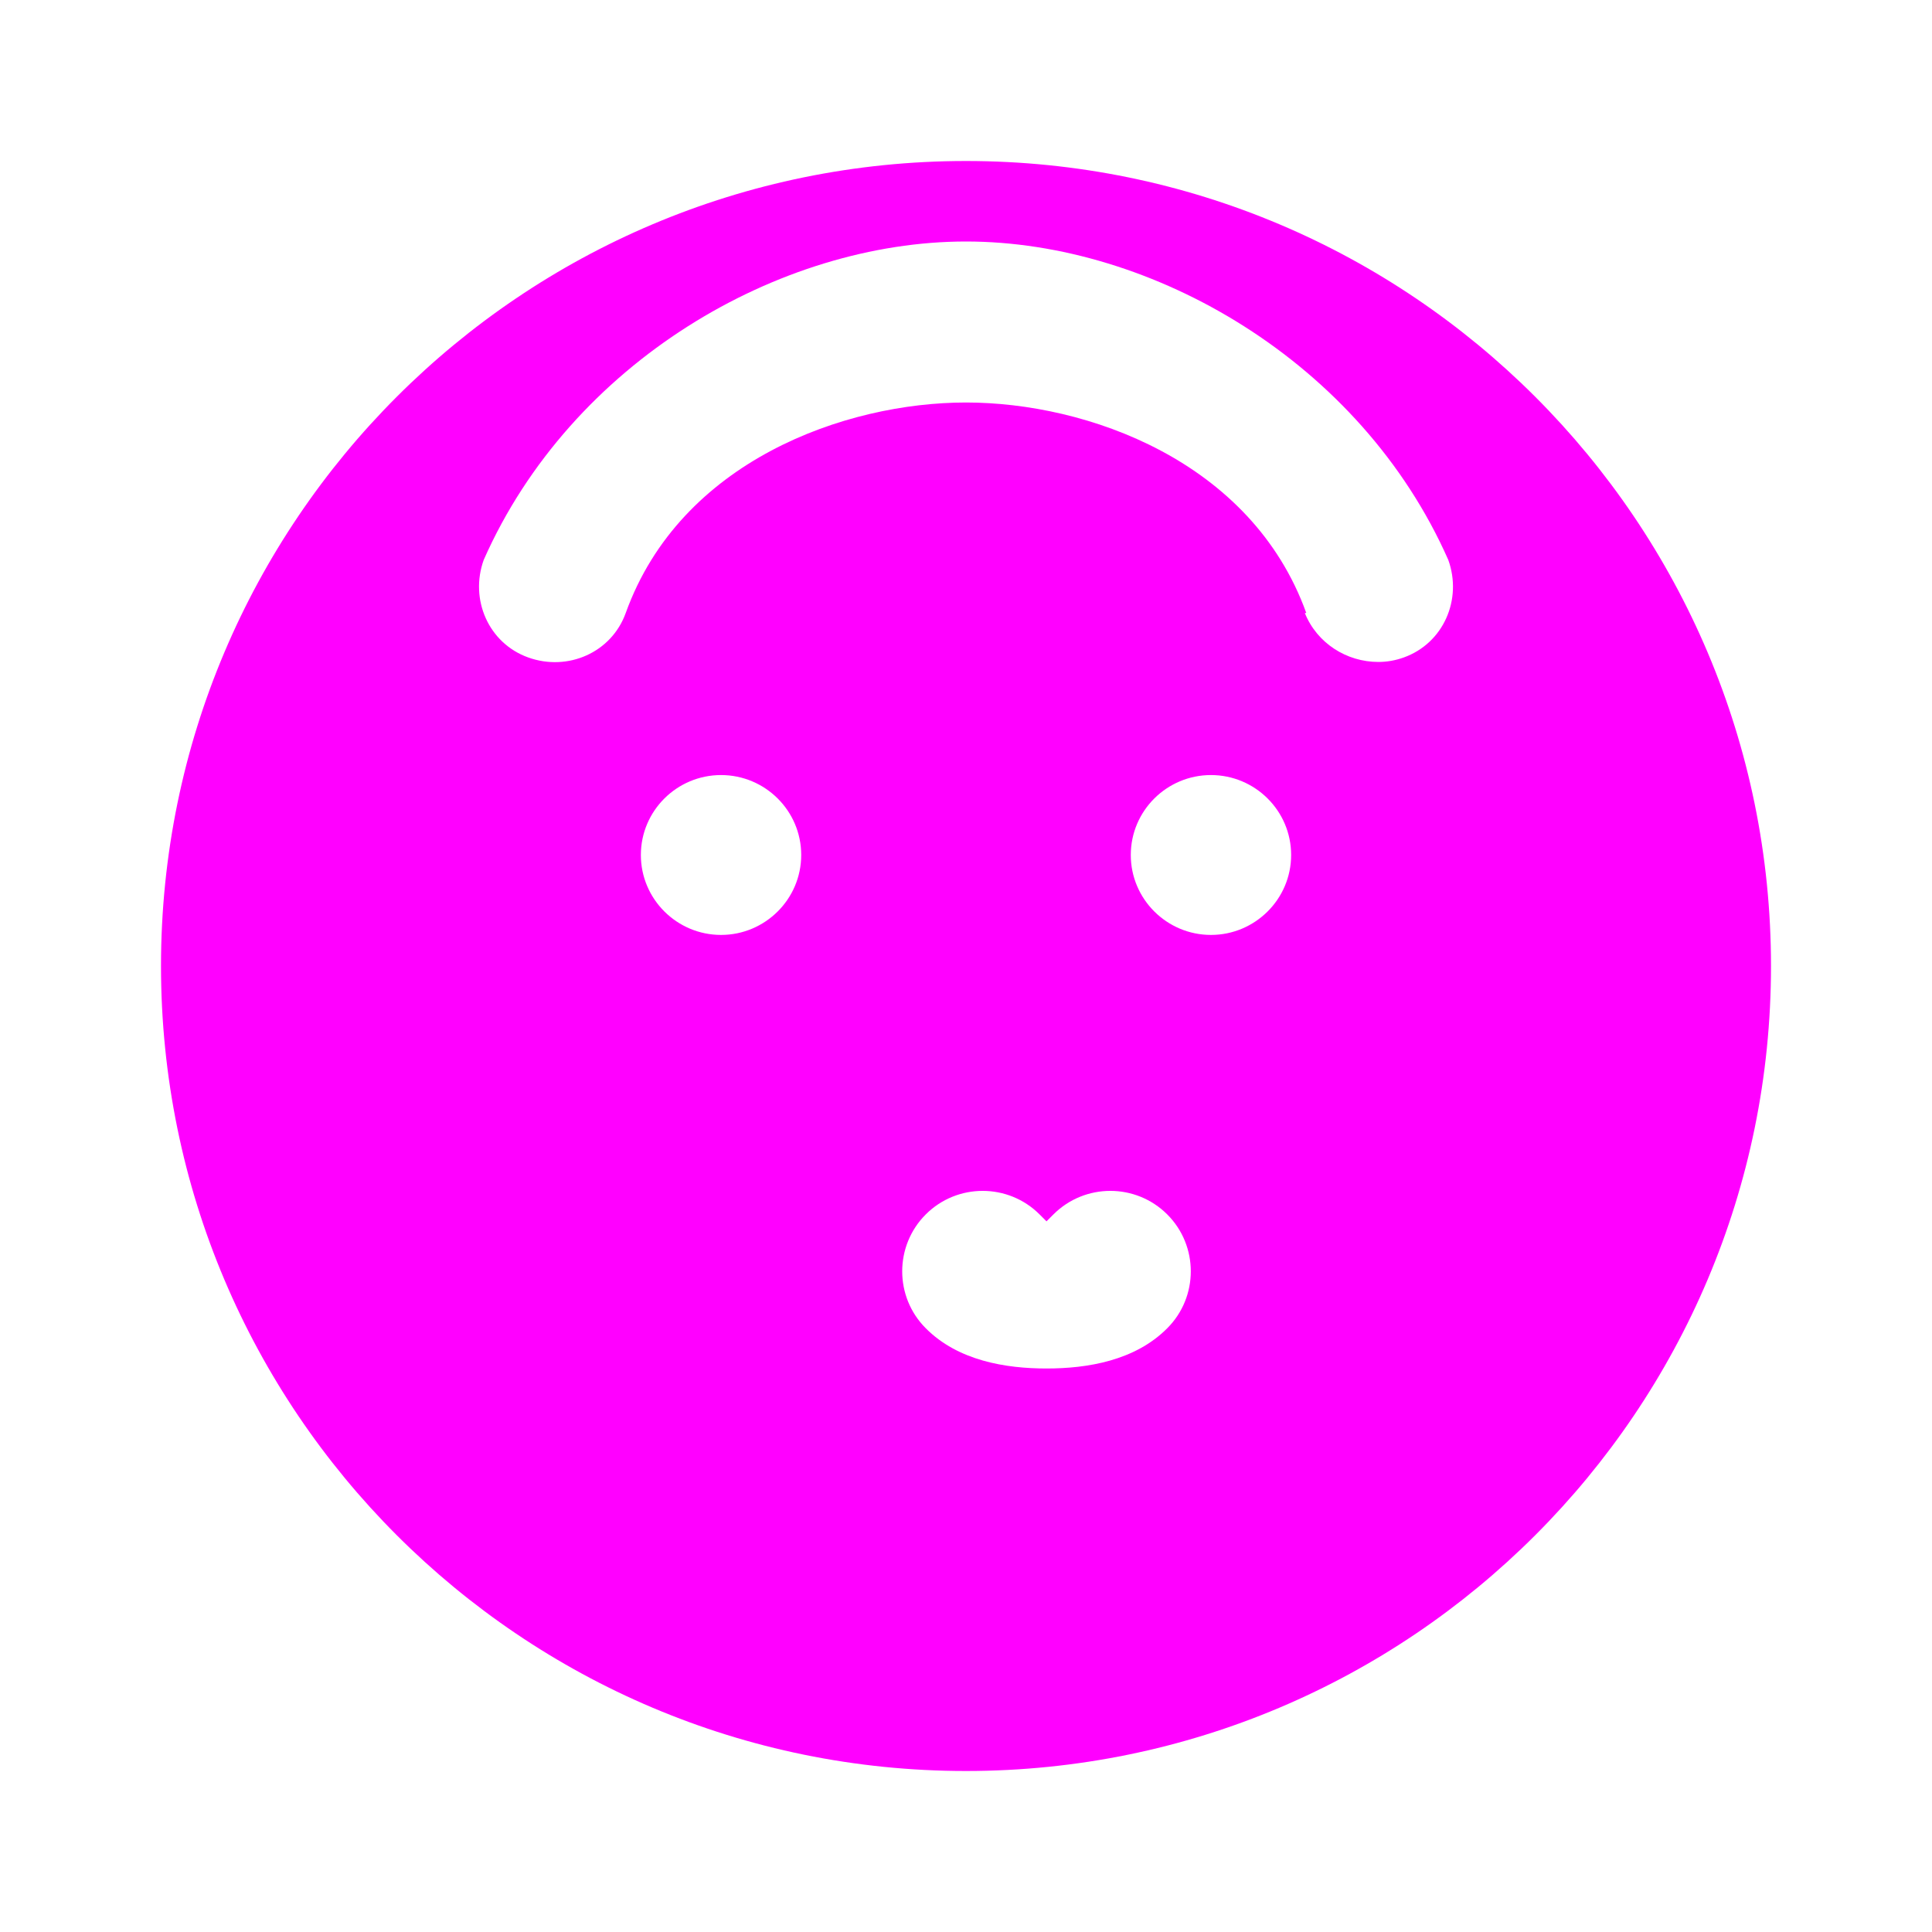 <svg xmlns="http://www.w3.org/2000/svg" viewBox="0 0 24 24" fill="#FF00FF">
  <path d="M12 2C6.477 2 2 6.477 2 12c0 5.523 4.477 10 10 10s10-4.477 10-10c0-5.523-4.477-10-10-10zm2.5 14.5c-.401.404-.994.5-1.5.5-.506 0-1.099-.096-1.5-.5-.39-.39-.39-1.024 0-1.414.39-.39 1.024-.39 1.414 0 .019.02.086.086.086.086s.067-.066.086-.086c.39-.39 1.024-.39 1.414 0 .39.39.39 1.024 0 1.414zm-5.543-4.886c-.548 0-.996-.445-.996-.993 0-.549.448-.993.996-.993s.996.444.996.993c0 .548-.448.993-.996.993zm6.086 0c-.548 0-.996-.445-.996-.993 0-.549.448-.993.996-.993s.996.444.996.993c0 .548-.448.993-.996.993zm1.184-3.999C15.547 5.725 13.5 5 12 5s-3.547.725-4.227 2.615c-.177.492-.72.729-1.212.552-.492-.177-.729-.72-.552-1.212C7.097 4.494 9.682 3 12 3s4.903 1.494 5.991 3.955c.177.492-.06 1.035-.552 1.212-.105.038-.212.056-.317.056-.392 0-.761-.231-.913-.608z"/>
</svg>
